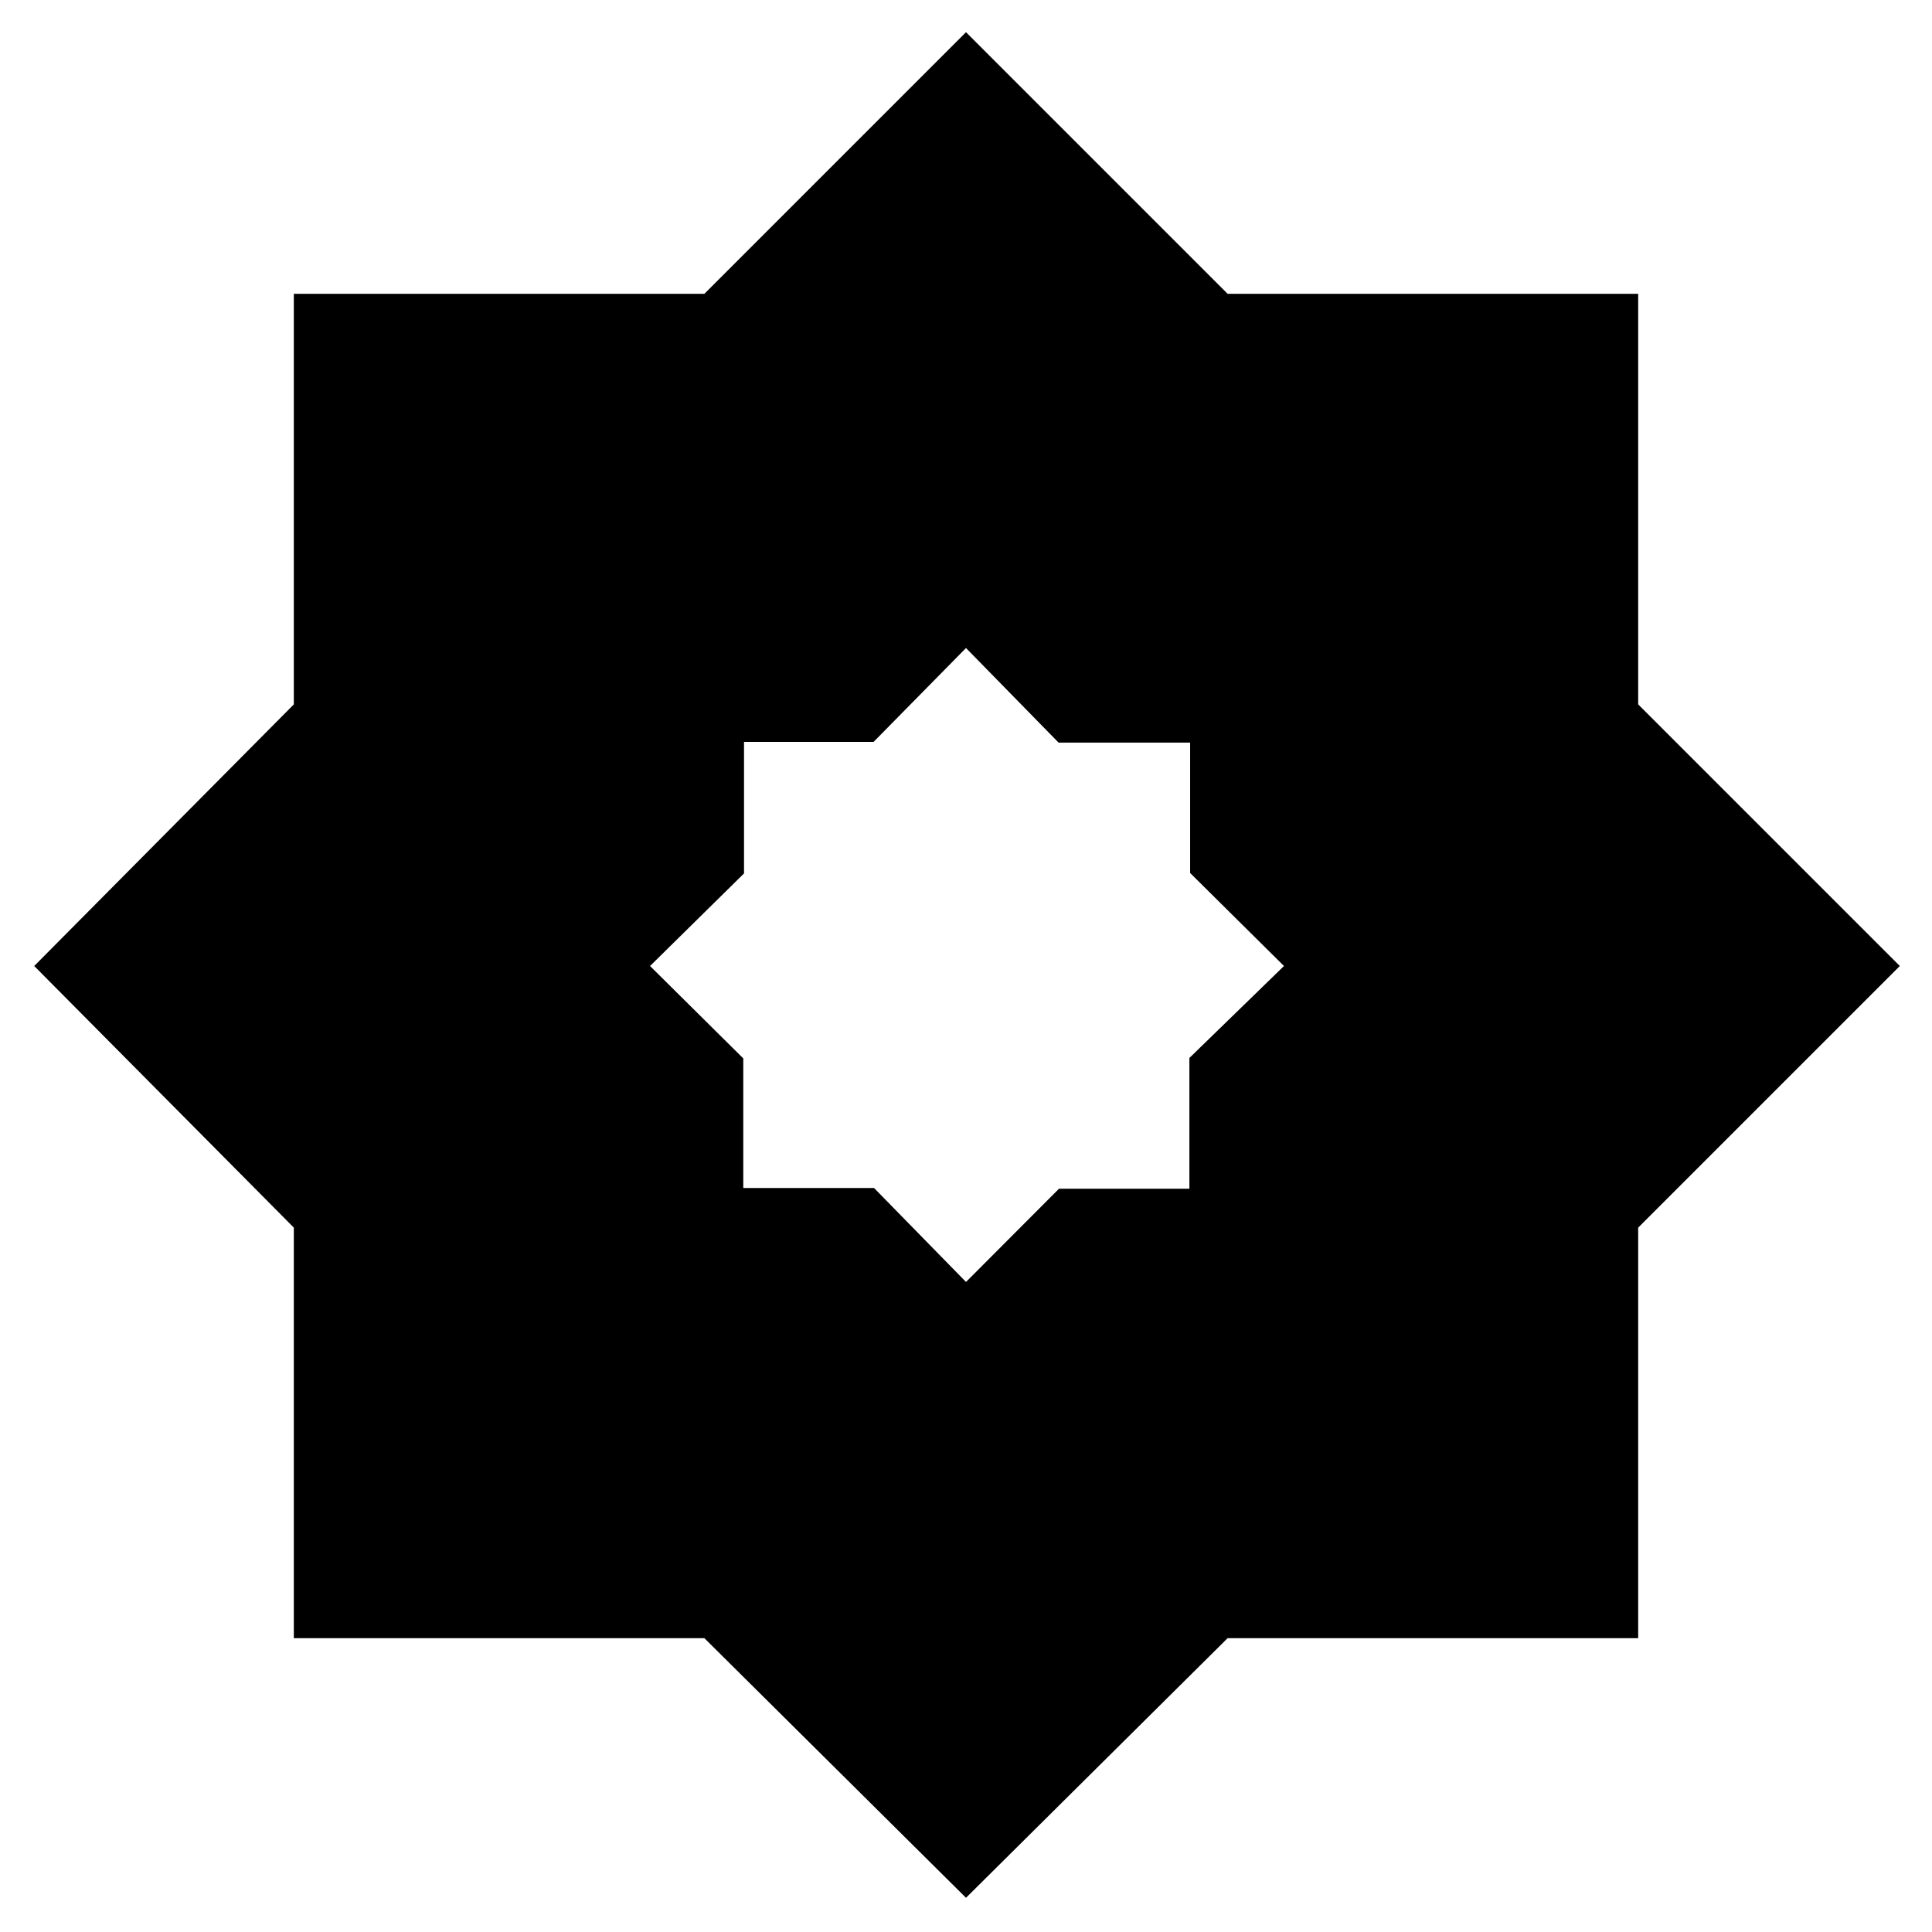 <svg xmlns="http://www.w3.org/2000/svg" height="20" viewBox="0 -960 960 960" width="20"><path d="m480-323 46.21-46.33H591v-64.97l47-45.7-46.63-46.21V-591H526l-46-47-45.91 46.63H369.7V-526L323-480l46.33 45.91v64.39h64.97L480-323Zm0 306L350-146H146v-204L17-480l129-130v-204h204l130-130 130 130h204v204l130 130-130 130v204H610L480-17Z"/></svg>